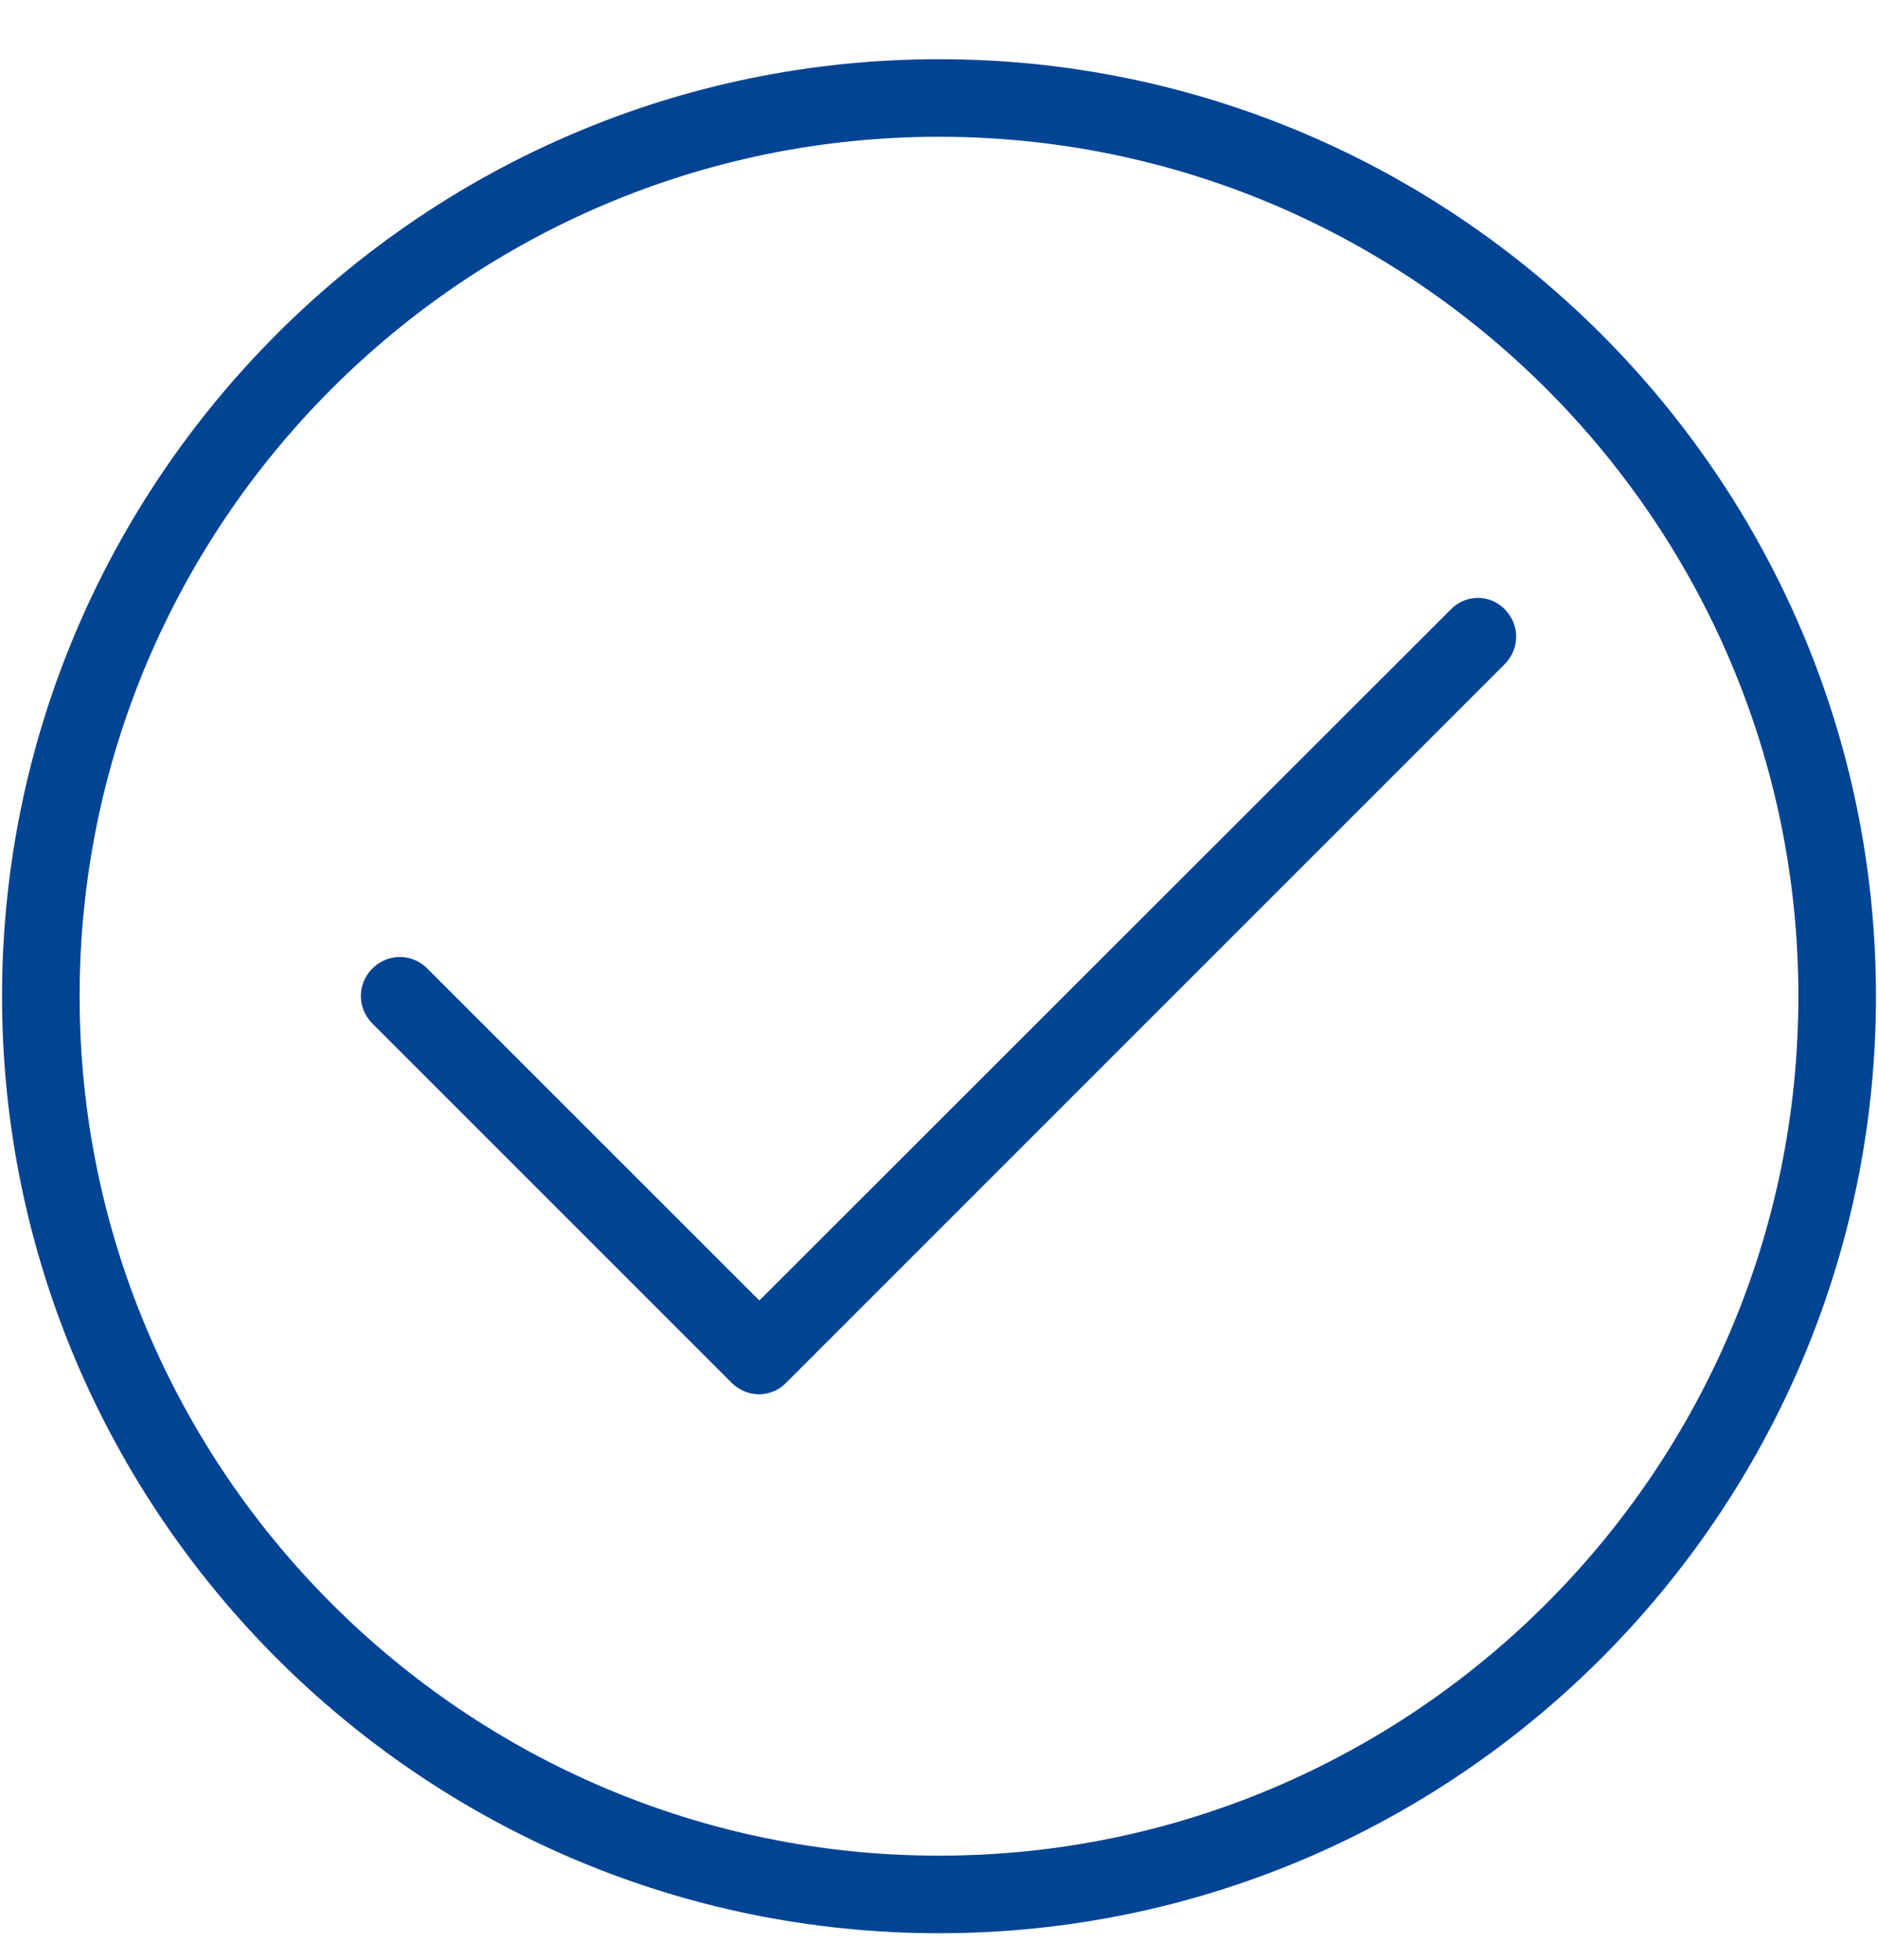 <svg width="23" height="24" viewBox="0 0 23 24" fill="none" xmlns="http://www.w3.org/2000/svg">
<path d="M17.907 7.607L9.3 16.209L5.092 12.002C4.982 11.892 4.812 11.892 4.702 12.002C4.592 12.112 4.592 12.283 4.702 12.393L9.102 16.793C9.157 16.848 9.228 16.875 9.294 16.875C9.36 16.875 9.437 16.848 9.486 16.793L18.287 7.992C18.396 7.882 18.396 7.712 18.287 7.602C18.177 7.492 18.012 7.497 17.907 7.607L17.907 7.607Z" fill="#014494" stroke="#014494" stroke-width="0.4"/>
<path d="M11.5 0.925C5.285 0.925 0.225 5.985 0.225 12.2C0.225 18.415 5.285 23.475 11.5 23.475C17.715 23.475 22.775 18.415 22.775 12.2C22.775 5.985 17.715 0.925 11.5 0.925ZM11.5 22.925C5.587 22.925 0.775 18.113 0.775 12.2C0.775 6.287 5.587 1.475 11.5 1.475C17.412 1.475 22.225 6.287 22.225 12.2C22.225 18.113 17.412 22.925 11.5 22.925Z" fill="#014494" stroke="#014494" stroke-width="0.4"/>
</svg>
